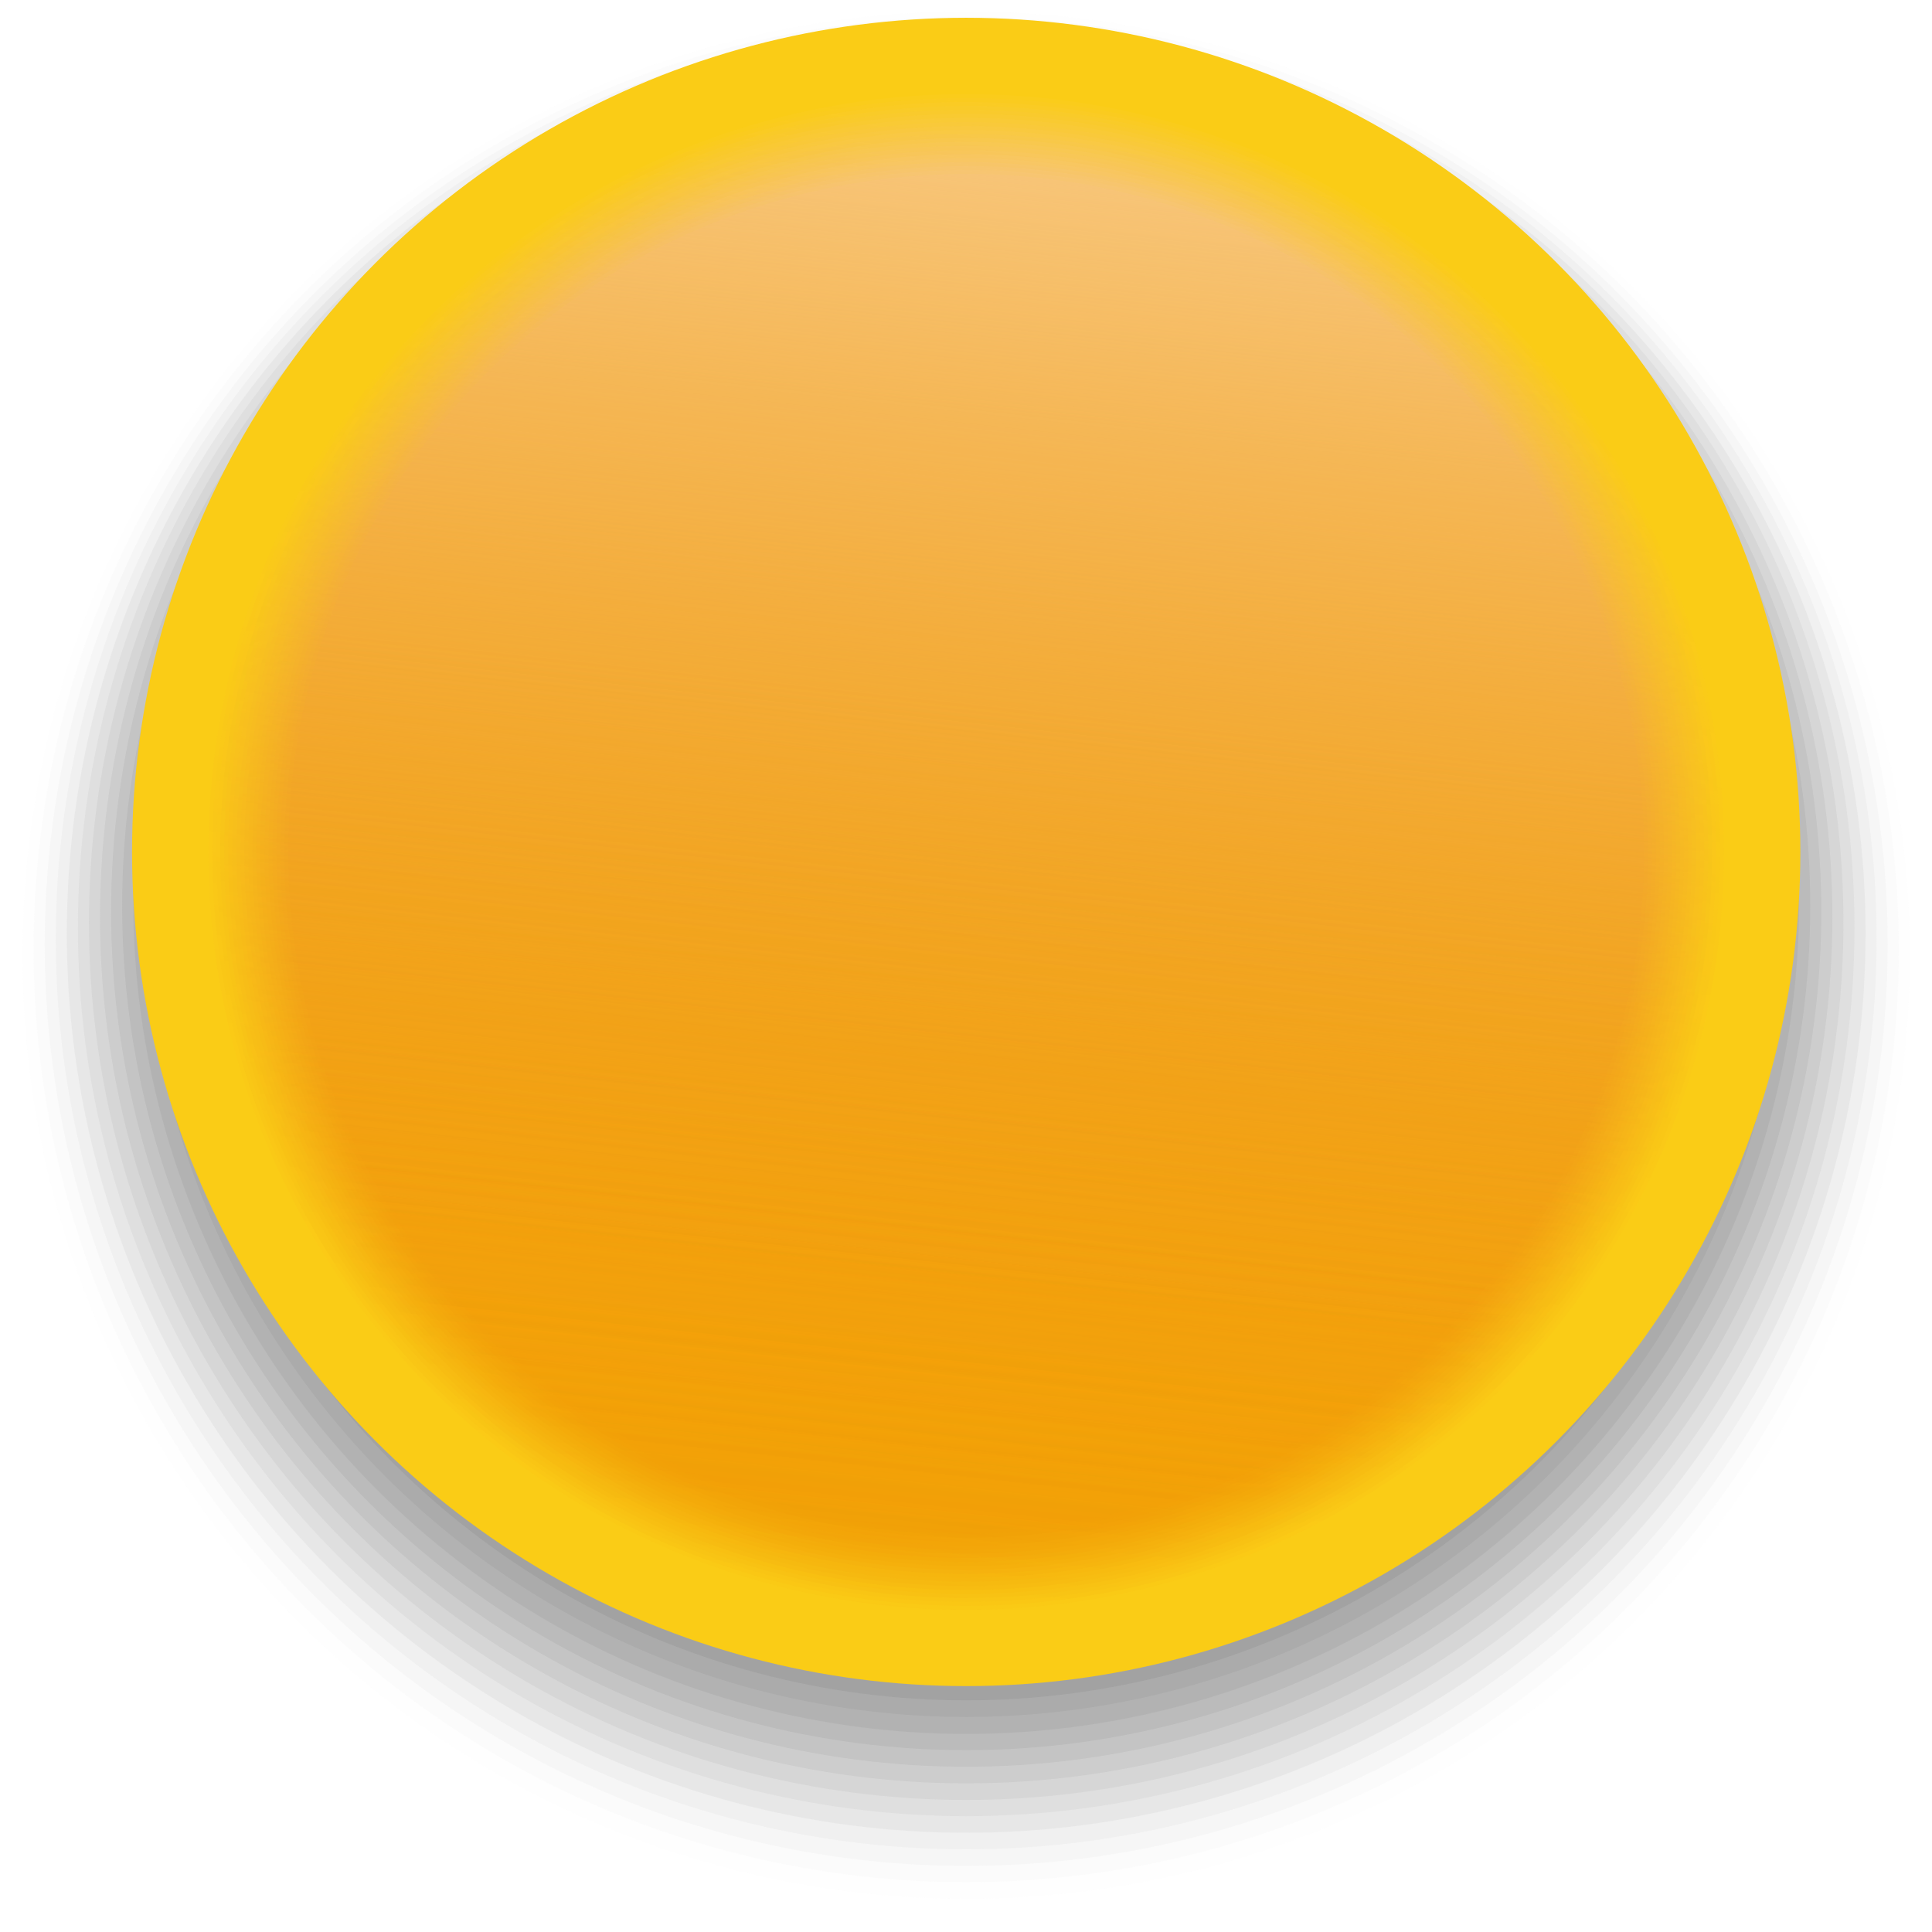 <svg xmlns="http://www.w3.org/2000/svg" xmlns:xlink="http://www.w3.org/1999/xlink" viewBox="0 0 48.87 48.87"><defs><style>.cls-1{isolation:isolate;}.cls-2{opacity:0.57;}.cls-2,.cls-25{mix-blend-mode:multiply;}.cls-3{fill:#fff;opacity:0;}.cls-4{fill:#f3f3f3;opacity:0.05;}.cls-5{fill:#e7e7e7;opacity:0.1;}.cls-6{fill:#dbdbdb;opacity:0.14;}.cls-7{fill:#cecece;opacity:0.19;}.cls-8{fill:#c2c2c2;opacity:0.24;}.cls-9{fill:#b6b6b6;opacity:0.29;}.cls-10{fill:#aaa;opacity:0.33;}.cls-11{fill:#9e9e9e;opacity:0.38;}.cls-12{fill:#929292;opacity:0.43;}.cls-13{fill:#868686;opacity:0.48;}.cls-14{fill:#797979;opacity:0.52;}.cls-15{fill:#6d6d6d;opacity:0.57;}.cls-16{fill:#616161;opacity:0.62;}.cls-17{fill:#555;opacity:0.67;}.cls-18{fill:#494949;opacity:0.71;}.cls-19{fill:#3d3d3d;opacity:0.76;}.cls-20{fill:#313131;opacity:0.81;}.cls-21{fill:#242424;opacity:0.86;}.cls-22{fill:#181818;opacity:0.9;}.cls-23{fill:#0c0c0c;opacity:0.95;}.cls-24{fill:#facc16;}.cls-26{fill:url(#未命名的渐变_23);}.cls-27{fill:url(#未命名的渐变_22);}.cls-28{fill:url(#未命名的渐变_20);}.cls-29{fill:url(#未命名的渐变_19);}.cls-30{fill:url(#未命名的渐变_18);}.cls-31{fill:url(#未命名的渐变_17);}.cls-32{fill:url(#未命名的渐变_16);}.cls-33{fill:url(#未命名的渐变_15);}.cls-34{fill:url(#未命名的渐变_14);}.cls-35{fill:url(#未命名的渐变_13);}.cls-36{fill:url(#未命名的渐变_12);}.cls-37{fill:url(#未命名的渐变_11);}.cls-38{fill:url(#未命名的渐变_10);}.cls-39{fill:url(#未命名的渐变_9);}.cls-40{fill:url(#未命名的渐变_8);}.cls-41{fill:url(#未命名的渐变_7);}.cls-42{fill:url(#未命名的渐变_6);}.cls-43{fill:url(#未命名的渐变_5);}.cls-44{fill:url(#未命名的渐变_3);}.cls-45{fill:url(#未命名的渐变_2);}.cls-46{fill:url(#新建渐变色板_1);}</style><linearGradient id="未命名的渐变_23" x1="26.54" y1="2.24" x2="22.07" y2="43.25" gradientUnits="userSpaceOnUse"><stop offset="0" stop-color="#facc1b"/><stop offset="0.41" stop-color="#faca17" stop-opacity="0.97"/><stop offset="1" stop-color="#fac915" stop-opacity="0.95"/></linearGradient><linearGradient id="未命名的渐变_22" x1="26.53" y1="2.34" x2="22.08" y2="43.13" gradientUnits="userSpaceOnUse"><stop offset="0" stop-color="#facb1f"/><stop offset="0.12" stop-color="#faca1d" stop-opacity="0.98"/><stop offset="0.6" stop-color="#f9c716" stop-opacity="0.92"/><stop offset="1" stop-color="#f9c614" stop-opacity="0.9"/></linearGradient><linearGradient id="未命名的渐变_20" x1="26.52" y1="2.45" x2="22.09" y2="43.02" gradientUnits="userSpaceOnUse"><stop offset="0" stop-color="#facb24"/><stop offset="0.3" stop-color="#fac81c" stop-opacity="0.93"/><stop offset="0.68" stop-color="#f9c515" stop-opacity="0.88"/><stop offset="1" stop-color="#f9c413" stop-opacity="0.86"/></linearGradient><linearGradient id="未命名的渐变_19" x1="26.51" y1="2.55" x2="22.11" y2="42.9" gradientUnits="userSpaceOnUse"><stop offset="0" stop-color="#f9cb29"/><stop offset="0.05" stop-color="#f9ca27" stop-opacity="0.98"/><stop offset="0.4" stop-color="#f8c51b" stop-opacity="0.89"/><stop offset="0.73" stop-color="#f8c214" stop-opacity="0.83"/><stop offset="1" stop-color="#f8c112" stop-opacity="0.81"/></linearGradient><linearGradient id="未命名的渐变_18" x1="26.5" y1="2.65" x2="22.12" y2="42.79" gradientUnits="userSpaceOnUse"><stop offset="0" stop-color="#f9ca2d"/><stop offset="0.16" stop-color="#f9c726" stop-opacity="0.94"/><stop offset="0.48" stop-color="#f8c21a" stop-opacity="0.84"/><stop offset="0.76" stop-color="#f8bf13" stop-opacity="0.78"/><stop offset="1" stop-color="#f8be11" stop-opacity="0.76"/></linearGradient><linearGradient id="未命名的渐变_17" x1="26.49" y1="2.75" x2="22.13" y2="42.67" gradientUnits="userSpaceOnUse"><stop offset="0" stop-color="#f9ca32"/><stop offset="0.25" stop-color="#f8c425" stop-opacity="0.89"/><stop offset="0.53" stop-color="#f8bf19" stop-opacity="0.79"/><stop offset="0.79" stop-color="#f7bc12" stop-opacity="0.73"/><stop offset="1" stop-color="#f7bb10" stop-opacity="0.71"/></linearGradient><linearGradient id="未命名的渐变_16" x1="26.48" y1="2.86" x2="22.14" y2="42.56" gradientUnits="userSpaceOnUse"><stop offset="0" stop-color="#f9ca37"/><stop offset="0.04" stop-color="#f9c934" stop-opacity="0.98"/><stop offset="0.31" stop-color="#f8c224" stop-opacity="0.84"/><stop offset="0.57" stop-color="#f7bd18" stop-opacity="0.75"/><stop offset="0.81" stop-color="#f7ba11" stop-opacity="0.69"/><stop offset="1" stop-color="#f7b90f" stop-opacity="0.67"/></linearGradient><linearGradient id="未命名的渐变_15" x1="26.46" y1="2.96" x2="22.16" y2="42.44" gradientUnits="userSpaceOnUse"><stop offset="0" stop-color="#f9c93b"/><stop offset="0.12" stop-color="#f8c532" stop-opacity="0.93"/><stop offset="0.37" stop-color="#f7bf23" stop-opacity="0.79"/><stop offset="0.6" stop-color="#f7ba17" stop-opacity="0.7"/><stop offset="0.82" stop-color="#f6b710" stop-opacity="0.64"/><stop offset="1" stop-color="#f6b60e" stop-opacity="0.62"/></linearGradient><linearGradient id="未命名的渐变_14" x1="26.45" y1="3.06" x2="22.17" y2="42.33" gradientUnits="userSpaceOnUse"><stop offset="0" stop-color="#f9c940"/><stop offset="0.17" stop-color="#f8c332" stop-opacity="0.88"/><stop offset="0.41" stop-color="#f7bc22" stop-opacity="0.75"/><stop offset="0.63" stop-color="#f7b716" stop-opacity="0.65"/><stop offset="0.83" stop-color="#f6b40f" stop-opacity="0.59"/><stop offset="1" stop-color="#f6b30d" stop-opacity="0.57"/></linearGradient><linearGradient id="未命名的渐变_13" x1="26.44" y1="3.16" x2="22.18" y2="42.21" gradientUnits="userSpaceOnUse"><stop offset="0" stop-color="#f9c945"/><stop offset="0.22" stop-color="#f8c031" stop-opacity="0.83"/><stop offset="0.44" stop-color="#f6b921" stop-opacity="0.7"/><stop offset="0.65" stop-color="#f6b415" stop-opacity="0.6"/><stop offset="0.84" stop-color="#f5b10e" stop-opacity="0.54"/><stop offset="1" stop-color="#f5b00c" stop-opacity="0.52"/></linearGradient><linearGradient id="未命名的渐变_12" x1="26.43" y1="3.26" x2="22.19" y2="42.1" gradientUnits="userSpaceOnUse"><stop offset="0" stop-color="#f8c849"/><stop offset="0.04" stop-color="#f8c644" stop-opacity="0.96"/><stop offset="0.26" stop-color="#f7be30" stop-opacity="0.79"/><stop offset="0.47" stop-color="#f6b71f" stop-opacity="0.65"/><stop offset="0.67" stop-color="#f5b214" stop-opacity="0.56"/><stop offset="0.85" stop-color="#f5af0c" stop-opacity="0.5"/><stop offset="1" stop-color="#f5ae0a" stop-opacity="0.48"/></linearGradient><linearGradient id="未命名的渐变_11" x1="26.42" y1="3.37" x2="22.21" y2="41.98" gradientUnits="userSpaceOnUse"><stop offset="0" stop-color="#f8c84e"/><stop offset="0.09" stop-color="#f7c444" stop-opacity="0.91"/><stop offset="0.3" stop-color="#f6bb2f" stop-opacity="0.74"/><stop offset="0.5" stop-color="#f5b41e" stop-opacity="0.61"/><stop offset="0.68" stop-color="#f5af13" stop-opacity="0.51"/><stop offset="0.86" stop-color="#f4ac0b" stop-opacity="0.45"/><stop offset="1" stop-color="#f4ab09" stop-opacity="0.43"/></linearGradient><linearGradient id="未命名的渐变_10" x1="26.41" y1="3.47" x2="22.22" y2="41.87" gradientUnits="userSpaceOnUse"><stop offset="0" stop-color="#f8c853"/><stop offset="0.13" stop-color="#f7c143" stop-opacity="0.87"/><stop offset="0.33" stop-color="#f6b82e" stop-opacity="0.69"/><stop offset="0.52" stop-color="#f5b11d" stop-opacity="0.56"/><stop offset="0.7" stop-color="#f5ac12" stop-opacity="0.46"/><stop offset="0.86" stop-color="#f4a90a" stop-opacity="0.4"/><stop offset="1" stop-color="#f4a808" stop-opacity="0.38"/></linearGradient><linearGradient id="未命名的渐变_9" x1="26.4" y1="3.57" x2="22.23" y2="41.76" gradientUnits="userSpaceOnUse"><stop offset="0" stop-color="#f8c757"/><stop offset="0.17" stop-color="#f7be41" stop-opacity="0.82"/><stop offset="0.36" stop-color="#f5b52d" stop-opacity="0.65"/><stop offset="0.54" stop-color="#f4ae1c" stop-opacity="0.51"/><stop offset="0.71" stop-color="#f4a911" stop-opacity="0.41"/><stop offset="0.87" stop-color="#f3a609" stop-opacity="0.35"/><stop offset="1" stop-color="#f3a507" stop-opacity="0.33"/></linearGradient><linearGradient id="未命名的渐变_8" x1="26.39" y1="3.67" x2="22.24" y2="41.64" gradientUnits="userSpaceOnUse"><stop offset="0" stop-color="#f8c75c"/><stop offset="0.01" stop-color="#f8c65a" stop-opacity="0.99"/><stop offset="0.2" stop-color="#f6bc41" stop-opacity="0.78"/><stop offset="0.38" stop-color="#f5b32c" stop-opacity="0.6"/><stop offset="0.56" stop-color="#f4ac1b" stop-opacity="0.46"/><stop offset="0.72" stop-color="#f4a710" stop-opacity="0.37"/><stop offset="0.87" stop-color="#f3a408" stop-opacity="0.31"/><stop offset="1" stop-color="#f3a306" stop-opacity="0.29"/></linearGradient><linearGradient id="未命名的渐变_7" x1="26.38" y1="3.77" x2="22.26" y2="41.53" gradientUnits="userSpaceOnUse"><stop offset="0" stop-color="#f8c761"/><stop offset="0.05" stop-color="#f8c45a" stop-opacity="0.94"/><stop offset="0.23" stop-color="#f6b940" stop-opacity="0.73"/><stop offset="0.4" stop-color="#f4b02b" stop-opacity="0.55"/><stop offset="0.57" stop-color="#f3a91a" stop-opacity="0.42"/><stop offset="0.73" stop-color="#f3a40f" stop-opacity="0.32"/><stop offset="0.88" stop-color="#f2a107" stop-opacity="0.26"/><stop offset="1" stop-color="#f2a005" stop-opacity="0.24"/></linearGradient><linearGradient id="未命名的渐变_6" x1="26.36" y1="3.88" x2="22.27" y2="41.41" gradientUnits="userSpaceOnUse"><stop offset="0" stop-color="#f8c765"/><stop offset="0.08" stop-color="#f7c158" stop-opacity="0.89"/><stop offset="0.25" stop-color="#f6b63f" stop-opacity="0.68"/><stop offset="0.42" stop-color="#f4ad2a" stop-opacity="0.51"/><stop offset="0.59" stop-color="#f3a619" stop-opacity="0.37"/><stop offset="0.74" stop-color="#f3a10e" stop-opacity="0.27"/><stop offset="0.88" stop-color="#f29e06" stop-opacity="0.21"/><stop offset="1" stop-color="#f29d04" stop-opacity="0.19"/></linearGradient><linearGradient id="未命名的渐变_5" x1="26.35" y1="3.98" x2="22.28" y2="41.3" gradientUnits="userSpaceOnUse"><stop offset="0" stop-color="#f7c66a"/><stop offset="0.11" stop-color="#f6be58" stop-opacity="0.85"/><stop offset="0.28" stop-color="#f4b33e" stop-opacity="0.64"/><stop offset="0.44" stop-color="#f3aa29" stop-opacity="0.46"/><stop offset="0.6" stop-color="#f2a318" stop-opacity="0.32"/><stop offset="0.75" stop-color="#f29e0d" stop-opacity="0.22"/><stop offset="0.89" stop-color="#f19b05" stop-opacity="0.16"/><stop offset="1" stop-color="#f19a03" stop-opacity="0.14"/></linearGradient><linearGradient id="未命名的渐变_3" x1="26.34" y1="4.08" x2="22.29" y2="41.18" gradientUnits="userSpaceOnUse"><stop offset="0" stop-color="#f7c66f"/><stop offset="0.13" stop-color="#f6bc57" stop-opacity="0.8"/><stop offset="0.3" stop-color="#f4b13e" stop-opacity="0.59"/><stop offset="0.46" stop-color="#f3a828" stop-opacity="0.41"/><stop offset="0.61" stop-color="#f2a118" stop-opacity="0.27"/><stop offset="0.76" stop-color="#f29c0c" stop-opacity="0.18"/><stop offset="0.89" stop-color="#f19904" stop-opacity="0.12"/><stop offset="1" stop-color="#f19802" stop-opacity="0.1"/></linearGradient><linearGradient id="未命名的渐变_2" x1="26.33" y1="4.18" x2="22.31" y2="41.07" gradientUnits="userSpaceOnUse"><stop offset="0" stop-color="#f7c673"/><stop offset="0.16" stop-color="#f5b956" stop-opacity="0.76"/><stop offset="0.32" stop-color="#f4ae3c" stop-opacity="0.54"/><stop offset="0.47" stop-color="#f2a527" stop-opacity="0.37"/><stop offset="0.62" stop-color="#f19e16" stop-opacity="0.23"/><stop offset="0.76" stop-color="#f1990b" stop-opacity="0.13"/><stop offset="0.89" stop-color="#f09603" stop-opacity="0.07"/><stop offset="1" stop-color="#f09501" stop-opacity="0.05"/></linearGradient><linearGradient id="新建渐变色板_1" x1="26.32" y1="4.28" x2="22.32" y2="40.95" gradientUnits="userSpaceOnUse"><stop offset="0" stop-color="#f7c578"/><stop offset="0.02" stop-color="#f7c374" stop-opacity="0.97"/><stop offset="0.18" stop-color="#f5b656" stop-opacity="0.71"/><stop offset="0.34" stop-color="#f3ab3c" stop-opacity="0.5"/><stop offset="0.49" stop-color="#f2a226" stop-opacity="0.32"/><stop offset="0.63" stop-color="#f19b16" stop-opacity="0.18"/><stop offset="0.77" stop-color="#f1960a" stop-opacity="0.08"/><stop offset="0.9" stop-color="#f09302" stop-opacity="0.02"/><stop offset="1" stop-color="#f09200" stop-opacity="0"/></linearGradient></defs><title>滑动</title><g class="cls-1"><g id="图层_2" data-name="图层 2"><g id="内容"><g class="cls-2"><circle class="cls-3" cx="24.44" cy="24.44" r="24.44"/><circle class="cls-4" cx="24.44" cy="24.3" r="24.16"/><circle class="cls-5" cx="24.44" cy="24.16" r="23.87"/><circle class="cls-6" cx="24.44" cy="24.02" r="23.59"/><circle class="cls-7" cx="24.44" cy="23.89" r="23.31"/><circle class="cls-8" cx="24.44" cy="23.75" r="23.03"/><circle class="cls-9" cx="24.44" cy="23.61" r="22.75"/><circle class="cls-10" cx="24.44" cy="23.47" r="22.47"/><circle class="cls-11" cx="24.44" cy="23.34" r="22.19"/><circle class="cls-12" cx="24.44" cy="23.2" r="21.91"/><circle class="cls-13" cx="24.44" cy="23.06" r="21.63"/><circle class="cls-14" cx="24.44" cy="22.92" r="21.35"/><circle class="cls-15" cx="24.44" cy="22.79" r="21.07"/><circle class="cls-16" cx="24.44" cy="22.65" r="20.78"/><circle class="cls-17" cx="24.44" cy="22.51" r="20.5"/><circle class="cls-18" cx="24.44" cy="22.37" r="20.22"/><circle class="cls-19" cx="24.44" cy="22.23" r="19.94"/><circle class="cls-20" cx="24.44" cy="22.1" r="19.66"/><circle class="cls-21" cx="24.44" cy="21.96" r="19.38"/><circle class="cls-22" cx="24.44" cy="21.82" r="19.1"/><circle class="cls-23" cx="24.44" cy="21.68" r="18.82"/><circle cx="24.44" cy="21.55" r="18.54"/></g><circle class="cls-24" cx="24.44" cy="21.55" r="21.1"/><g class="cls-25"><circle class="cls-24" cx="24.44" cy="21.55" r="19.28"/><circle class="cls-26" cx="24.44" cy="21.55" r="19.17"/><circle class="cls-27" cx="24.44" cy="21.55" r="19.07"/><circle class="cls-28" cx="24.44" cy="21.55" r="18.97"/><circle class="cls-29" cx="24.44" cy="21.55" r="18.87"/><circle class="cls-30" cx="24.44" cy="21.55" r="18.77"/><circle class="cls-31" cx="24.44" cy="21.55" r="18.67"/><circle class="cls-32" cx="24.44" cy="21.55" r="18.57"/><circle class="cls-33" cx="24.44" cy="21.55" r="18.46"/><circle class="cls-34" cx="24.44" cy="21.55" r="18.36"/><circle class="cls-35" cx="24.44" cy="21.55" r="18.26"/><circle class="cls-36" cx="24.44" cy="21.55" r="18.16"/><circle class="cls-37" cx="24.44" cy="21.55" r="18.06"/><circle class="cls-38" cx="24.44" cy="21.55" r="17.96"/><circle class="cls-39" cx="24.44" cy="21.55" r="17.86"/><circle class="cls-40" cx="24.44" cy="21.55" r="17.75"/><circle class="cls-41" cx="24.44" cy="21.55" r="17.65"/><circle class="cls-42" cx="24.44" cy="21.55" r="17.55"/><circle class="cls-43" cx="24.44" cy="21.55" r="17.45"/><circle class="cls-44" cx="24.44" cy="21.55" r="17.35"/><circle class="cls-45" cx="24.44" cy="21.55" r="17.25"/><circle class="cls-46" cx="24.44" cy="21.55" r="17.15"/></g></g></g></g></svg>